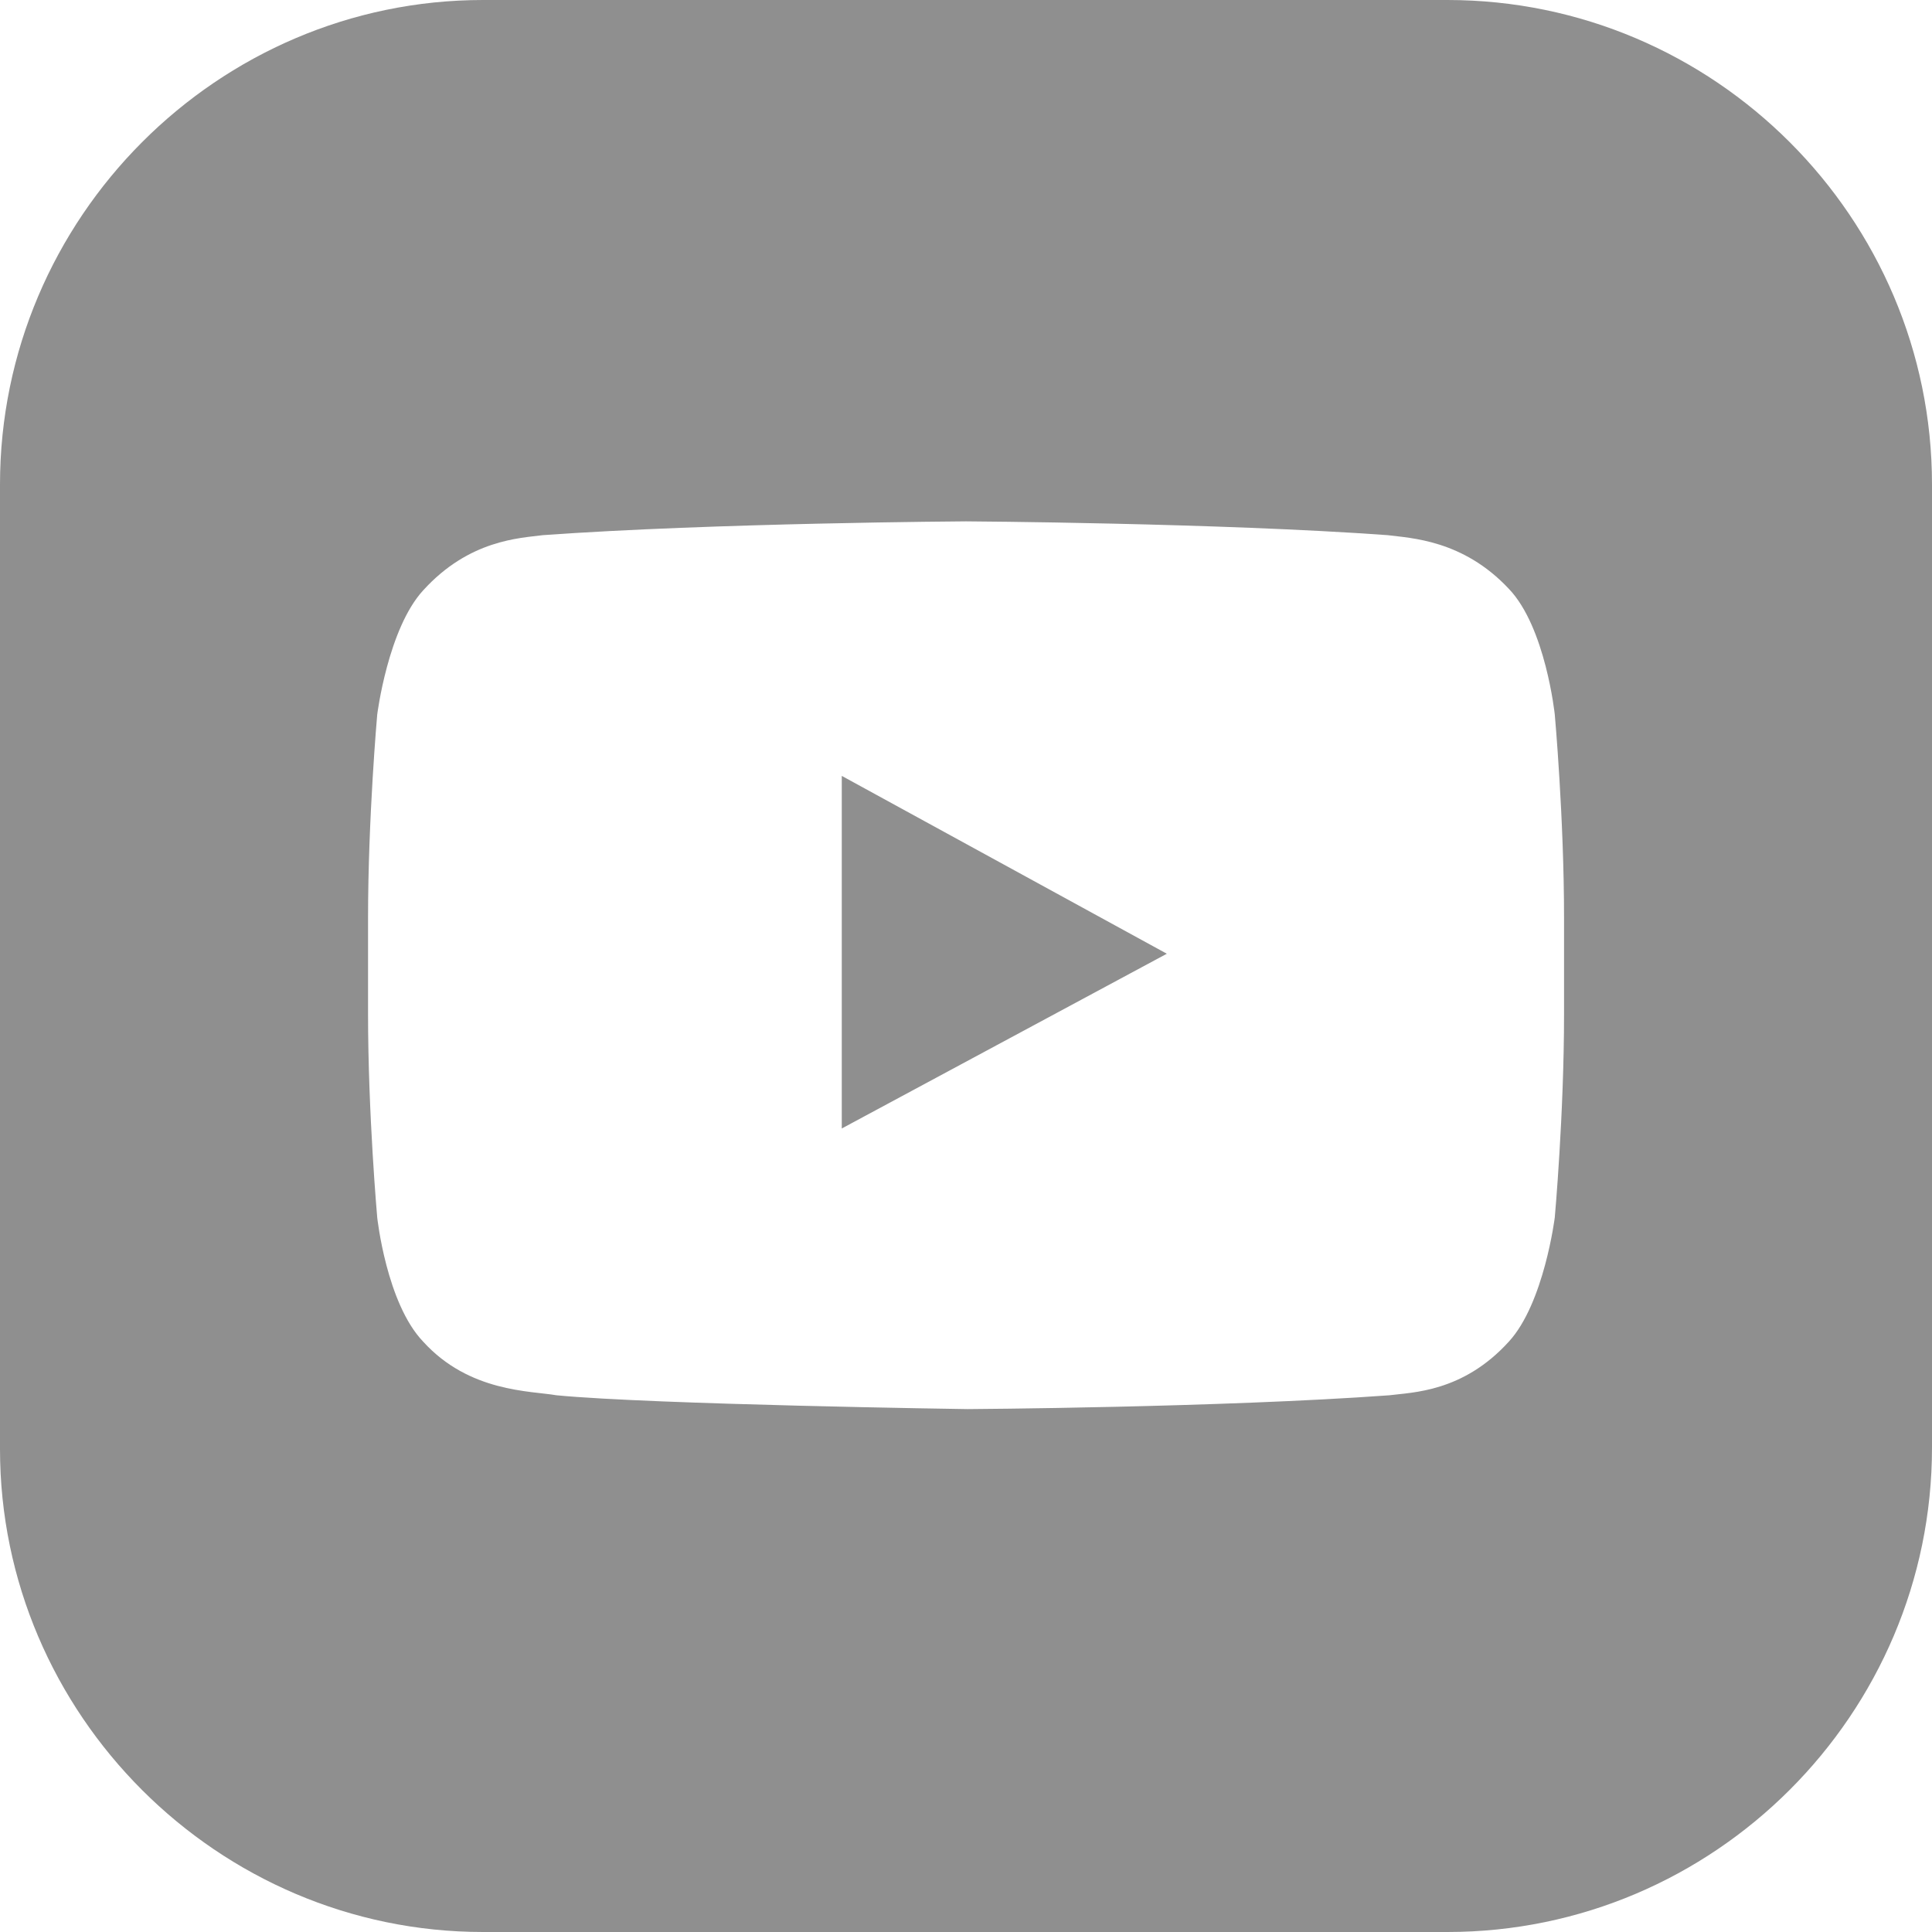 <svg width="20" height="20" viewBox="0 0 20 20" fill="none" xmlns="http://www.w3.org/2000/svg">
<g clip-path="url(#clip0_44_2913)">
<path d="M8.714 8.032V11.682L12.079 9.873L8.714 8.032Z" fill="#8F8F8F"/>
<path d="M14.984 0H5C2.254 0 0 2.254 0 5.016V15C0 17.746 2.254 20 5 20H14.984C17.746 20 20 17.746 20 14.984V5.016C20 2.254 17.746 0 14.984 0ZM16.191 10.492C16.191 11.54 16.095 12.603 16.095 12.603C16.095 12.603 15.984 13.492 15.619 13.889C15.143 14.413 14.619 14.413 14.381 14.444C12.635 14.571 10.016 14.587 10.016 14.587C10.016 14.587 6.762 14.54 5.762 14.444C5.492 14.397 4.857 14.413 4.381 13.889C4 13.492 3.905 12.603 3.905 12.603C3.905 12.603 3.81 11.54 3.81 10.492V9.508C3.81 8.46 3.905 7.397 3.905 7.397C3.905 7.397 4.016 6.508 4.381 6.111C4.857 5.587 5.381 5.571 5.619 5.54C7.381 5.413 10 5.397 10 5.397C10 5.397 12.619 5.413 14.365 5.54C14.603 5.571 15.143 5.587 15.619 6.095C16 6.492 16.095 7.397 16.095 7.397C16.095 7.397 16.191 8.46 16.191 9.508V10.492Z" fill="#8F8F8F"/>
</g>
<defs>
<clipPath id="clip0_44_2913">
<rect width="20" height="20" fill="white"/>
</clipPath>
</defs>
</svg>
